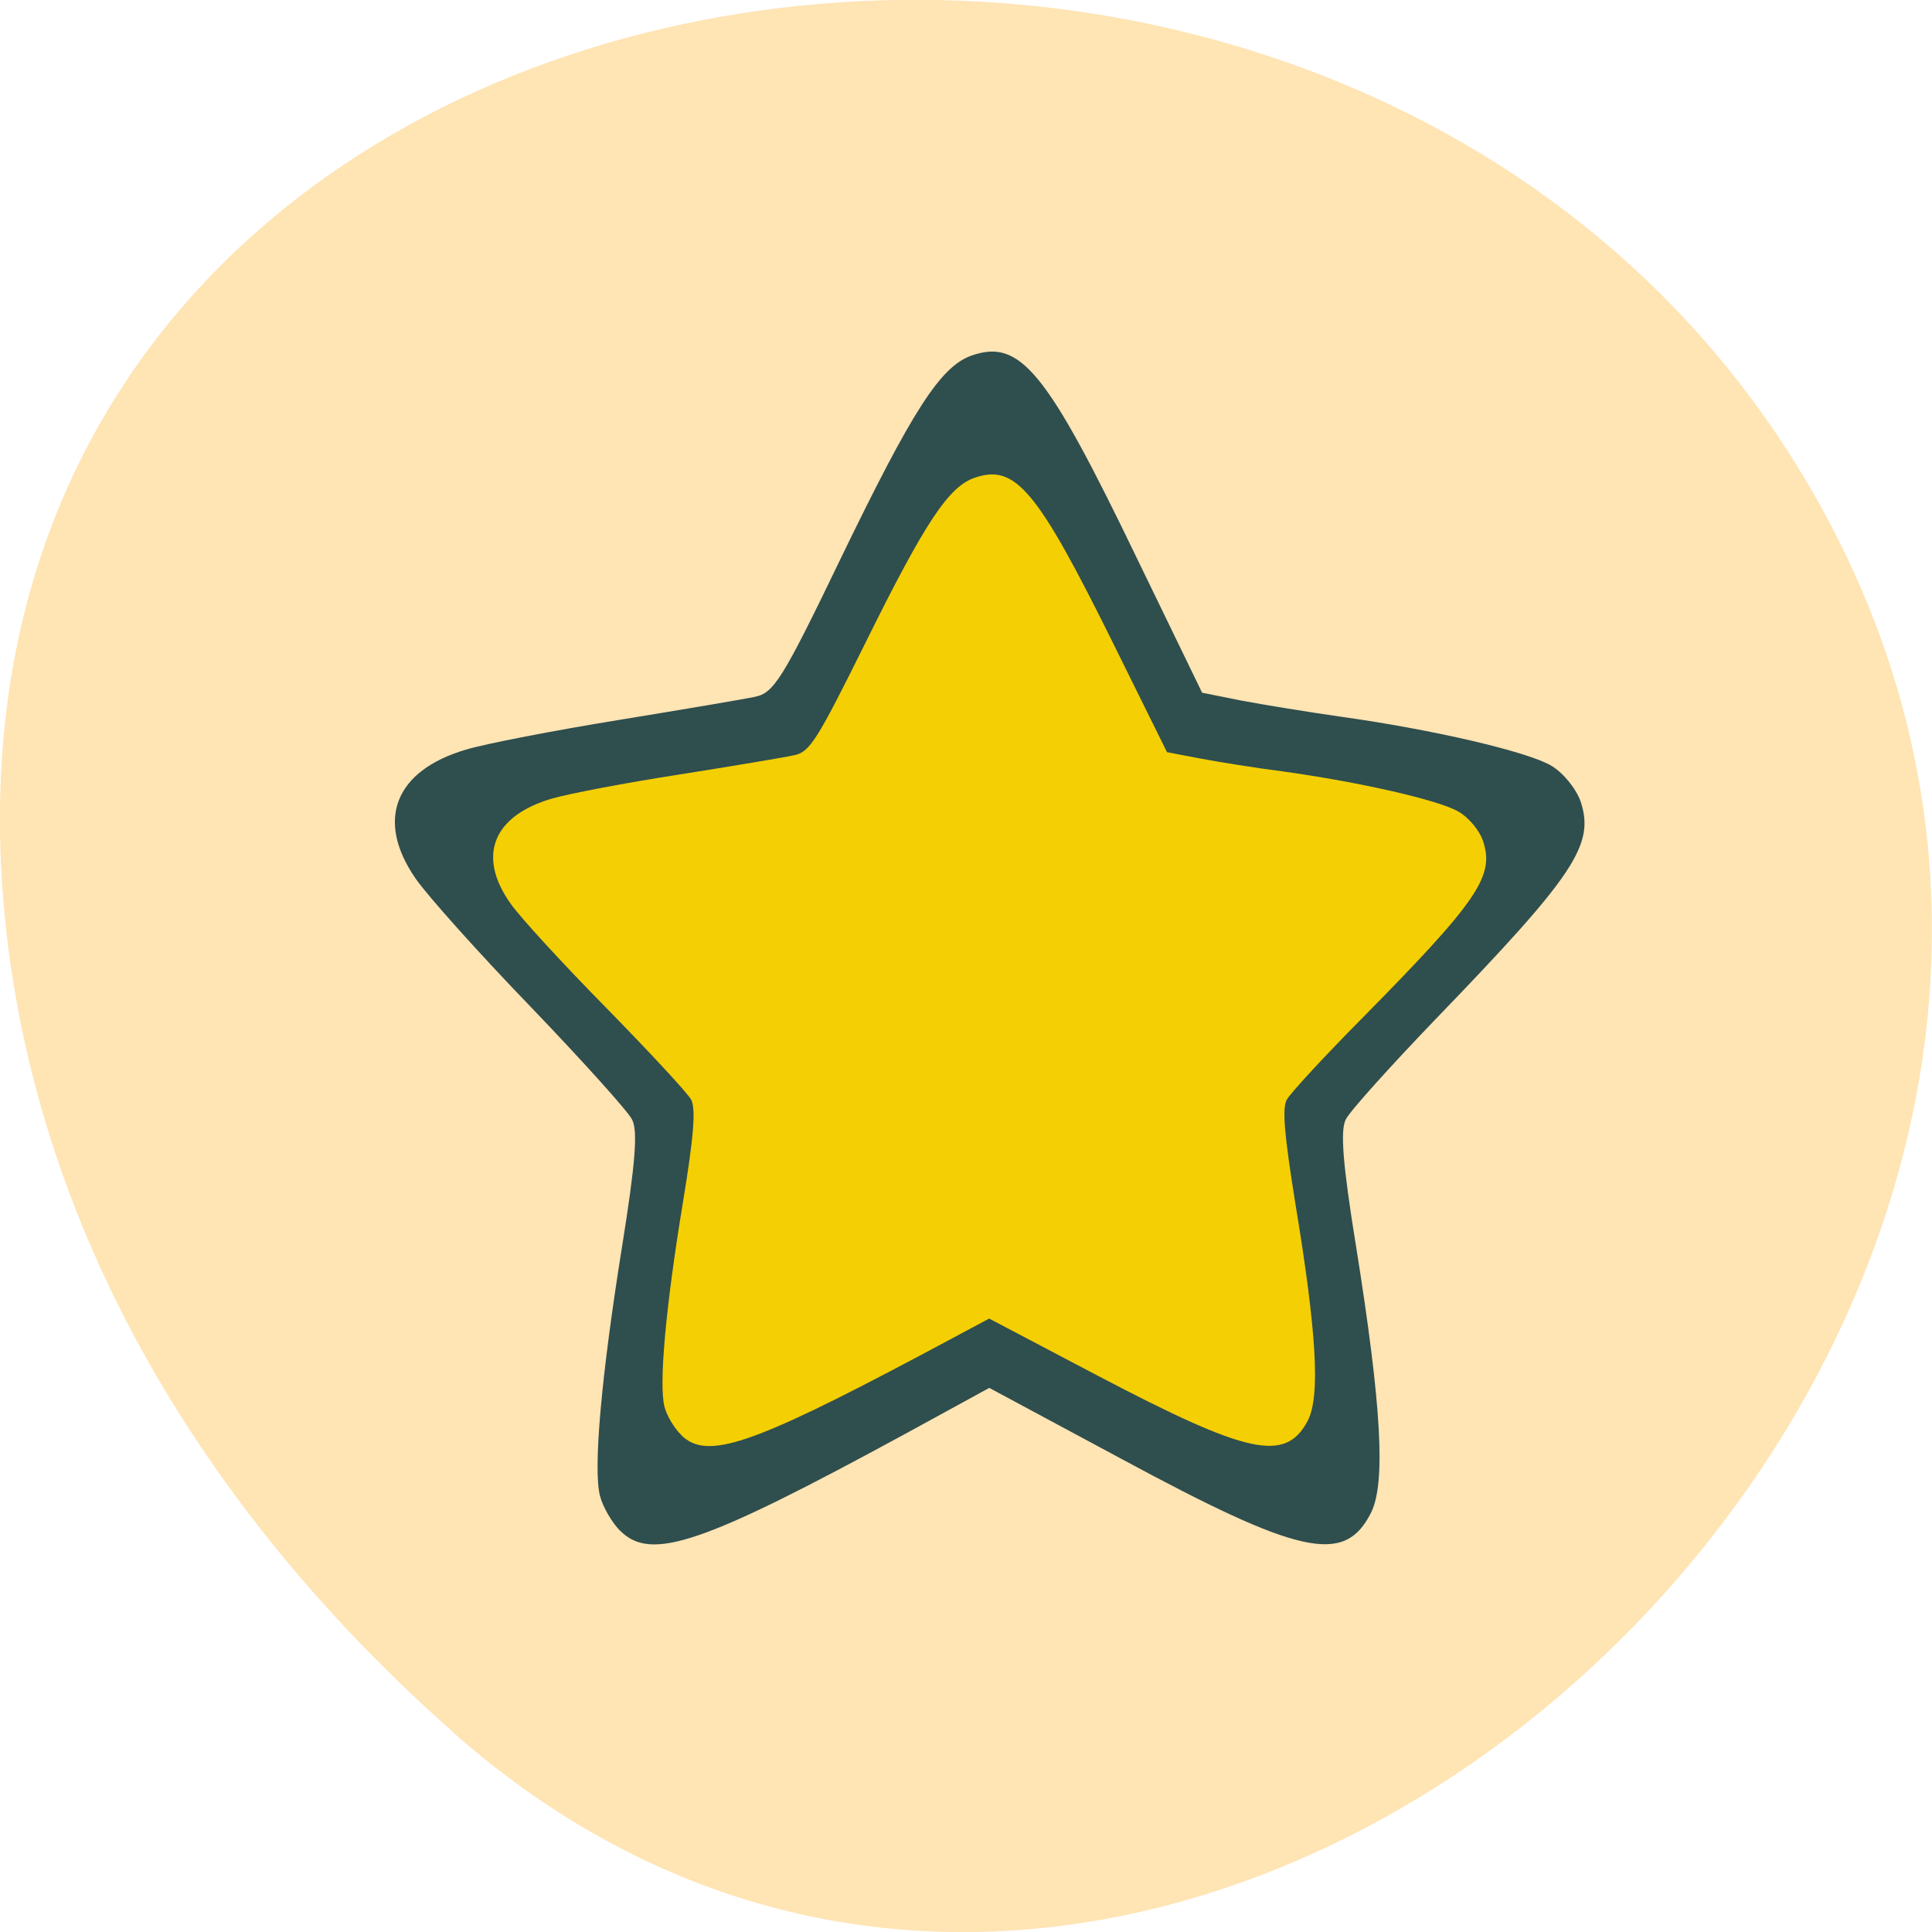 <svg xmlns="http://www.w3.org/2000/svg" viewBox="0 0 24 24"><path d="m 5.605 21.5 c 8.926 7.918 22.668 -4.574 17.11 -15.03 c -5.613 -10.57 -24.2 -7.75 -22.621 5.23 c 0.473 3.859 2.598 7.215 5.512 9.797" fill="#ffe4b4"/><path d="m 7.707 19.02 c -0.105 -0.105 -0.219 -0.301 -0.254 -0.438 c -0.086 -0.336 0.016 -1.488 0.277 -3.113 c 0.164 -1.023 0.195 -1.426 0.121 -1.563 c -0.051 -0.102 -0.617 -0.73 -1.258 -1.398 c -0.641 -0.664 -1.285 -1.383 -1.43 -1.594 c -0.5 -0.723 -0.262 -1.34 0.625 -1.602 c 0.246 -0.074 1.098 -0.238 1.891 -0.367 c 0.789 -0.129 1.555 -0.258 1.699 -0.289 c 0.234 -0.047 0.344 -0.219 1.066 -1.719 c 0.895 -1.848 1.238 -2.383 1.625 -2.52 c 0.605 -0.211 0.93 0.184 2.055 2.52 l 0.809 1.668 l 0.488 0.098 c 0.27 0.051 0.824 0.141 1.227 0.199 c 1.148 0.16 2.324 0.434 2.621 0.609 c 0.148 0.086 0.313 0.289 0.367 0.449 c 0.176 0.535 -0.078 0.914 -1.805 2.703 c -0.559 0.582 -1.063 1.141 -1.113 1.242 c -0.07 0.137 -0.039 0.551 0.125 1.563 c 0.32 2 0.375 2.965 0.184 3.332 c -0.328 0.641 -0.879 0.52 -3.109 -0.684 l -1.629 -0.875 l -1.035 0.566 c -2.52 1.371 -3.164 1.594 -3.547 1.211" fill="#2f4e4e"/><path d="m 8.465 17.828 c -0.09 -0.086 -0.184 -0.246 -0.211 -0.355 c -0.07 -0.273 0.012 -1.215 0.23 -2.539 c 0.137 -0.832 0.16 -1.16 0.102 -1.273 c -0.043 -0.082 -0.52 -0.594 -1.051 -1.137 c -0.535 -0.543 -1.07 -1.125 -1.191 -1.297 c -0.422 -0.594 -0.223 -1.094 0.52 -1.309 c 0.207 -0.059 0.914 -0.195 1.578 -0.297 c 0.66 -0.105 1.297 -0.211 1.418 -0.238 c 0.199 -0.039 0.285 -0.176 0.891 -1.398 c 0.746 -1.508 1.035 -1.941 1.359 -2.051 c 0.504 -0.172 0.773 0.148 1.715 2.051 l 0.672 1.359 l 0.41 0.078 c 0.227 0.043 0.684 0.117 1.023 0.16 c 0.957 0.133 1.937 0.355 2.187 0.5 c 0.125 0.07 0.262 0.234 0.305 0.363 c 0.148 0.438 -0.063 0.746 -1.504 2.207 c -0.469 0.473 -0.887 0.926 -0.934 1.01 c -0.059 0.109 -0.027 0.449 0.105 1.273 c 0.27 1.629 0.313 2.414 0.156 2.715 c -0.277 0.52 -0.734 0.422 -2.598 -0.555 l -1.359 -0.715 l -0.863 0.461 c -2.105 1.117 -2.645 1.297 -2.961 0.988" fill="#f4cf03"/></svg>